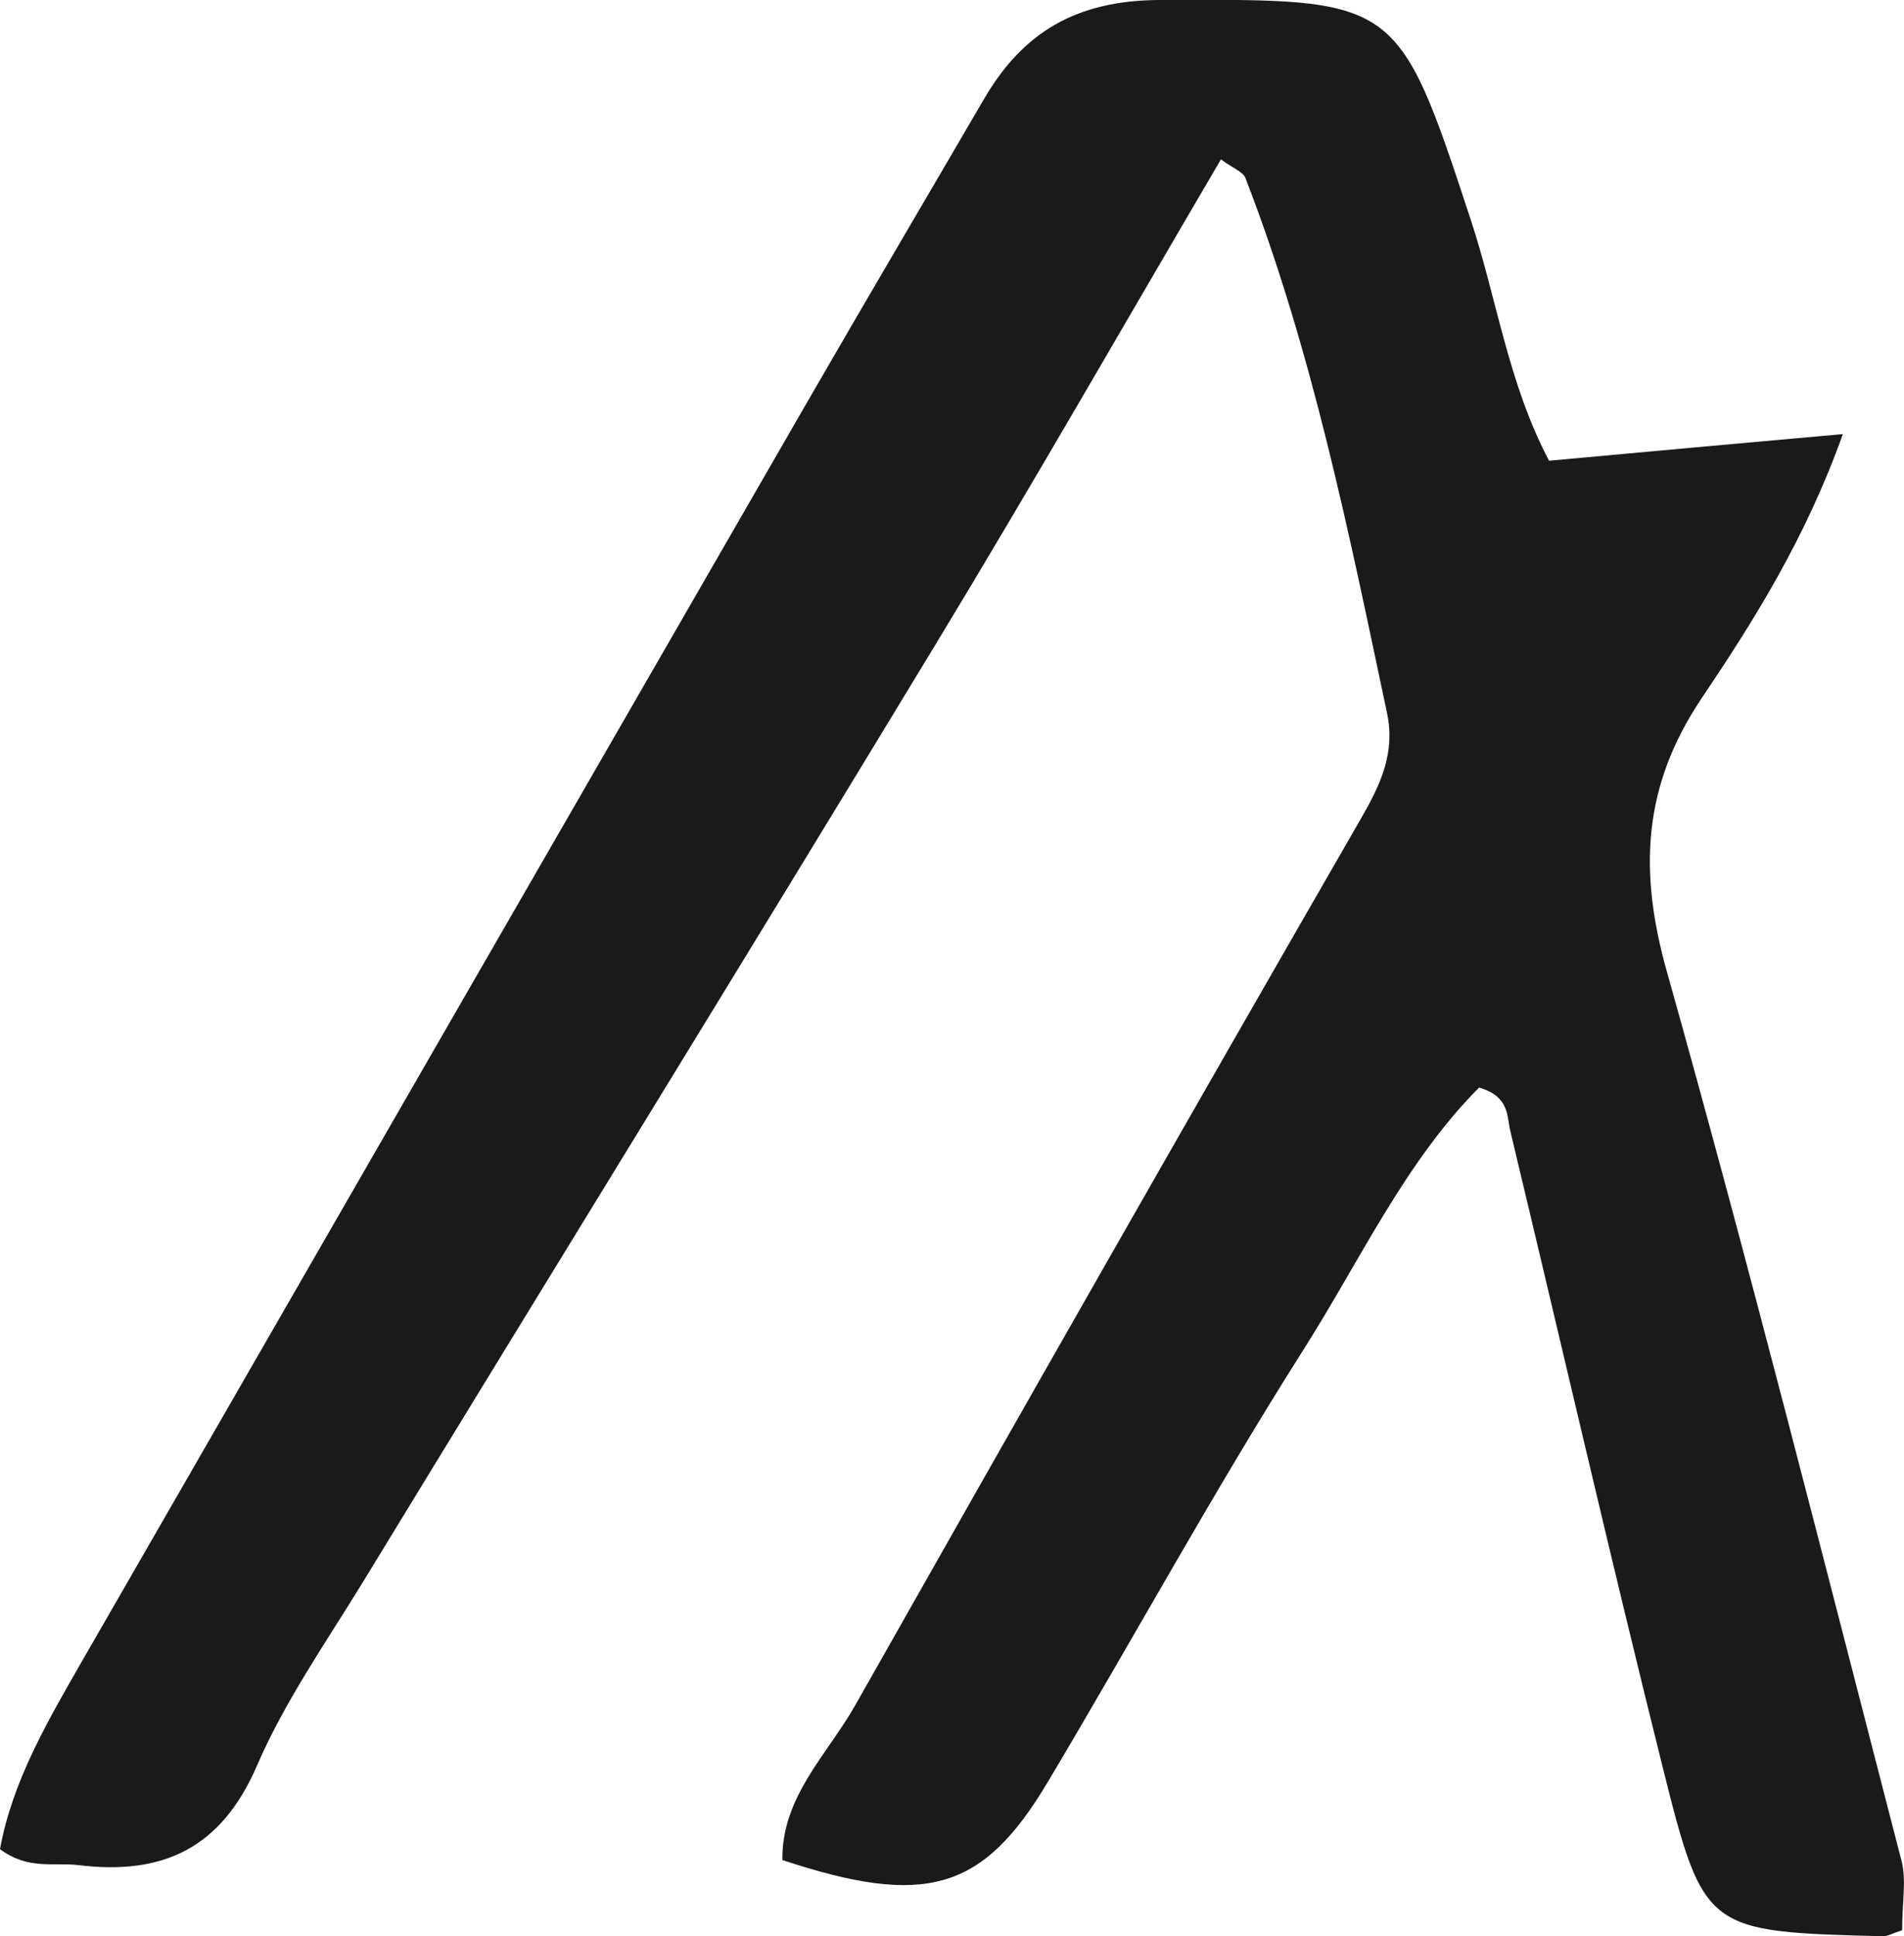 <?xml version="1.0" encoding="UTF-8"?>
<svg id="Layer_2" data-name="Layer 2" xmlns="http://www.w3.org/2000/svg" viewBox="0 0 82.23 83.59">
  <defs>
    <style>
      .cls-1 {
        fill: #1a1a1a;
      }
    </style>
  </defs>
  <g id="Capa_1" data-name="Capa 1">
    <path class="cls-1" d="M82.15,83.33c-.46,.15-.63,.26-.81,.26-7.65-.2-7.75-.18-9.52-7.25-2.28-9.14-4.39-18.33-6.59-27.5-.16-.65-.02-1.5-1.35-1.89-3.19,3.2-5.14,7.47-7.6,11.34-3.87,6.1-7.34,12.46-11.04,18.66-2.8,4.69-5.28,5.39-11.45,3.35-.04-2.73,1.94-4.55,3.15-6.69,7.23-12.78,14.5-25.54,21.83-38.26,.86-1.49,1.5-2.85,1.13-4.58-1.65-7.8-3.22-15.61-6.11-23.08-.11-.28-.55-.43-1.06-.81-4.12,7.02-8.15,14.06-12.36,21-8.17,13.48-16.45,26.9-24.66,40.36-1.6,2.62-3.4,5.18-4.61,7.98-1.55,3.59-4.08,4.74-7.71,4.3-1.05-.13-2.17,.22-3.39-.69,.53-2.94,2.08-5.57,3.59-8.2,10.4-18.07,20.81-36.13,31.23-54.2,2.54-4.4,5.12-8.77,7.68-13.16C44.19,1.37,46.51,.02,50.06,0c10.3-.04,10.28-.17,13.46,9.49,1.13,3.42,1.61,7.04,3.38,10.4,4.03-.37,8.09-.74,12.69-1.15-1.61,4.5-3.82,8.02-6.11,11.42-2.54,3.79-2.71,7.46-1.49,11.79,3.58,12.73,6.81,25.56,10.13,38.37,.22,.84,.03,1.78,.03,3.01Z"/>
  </g>
</svg>